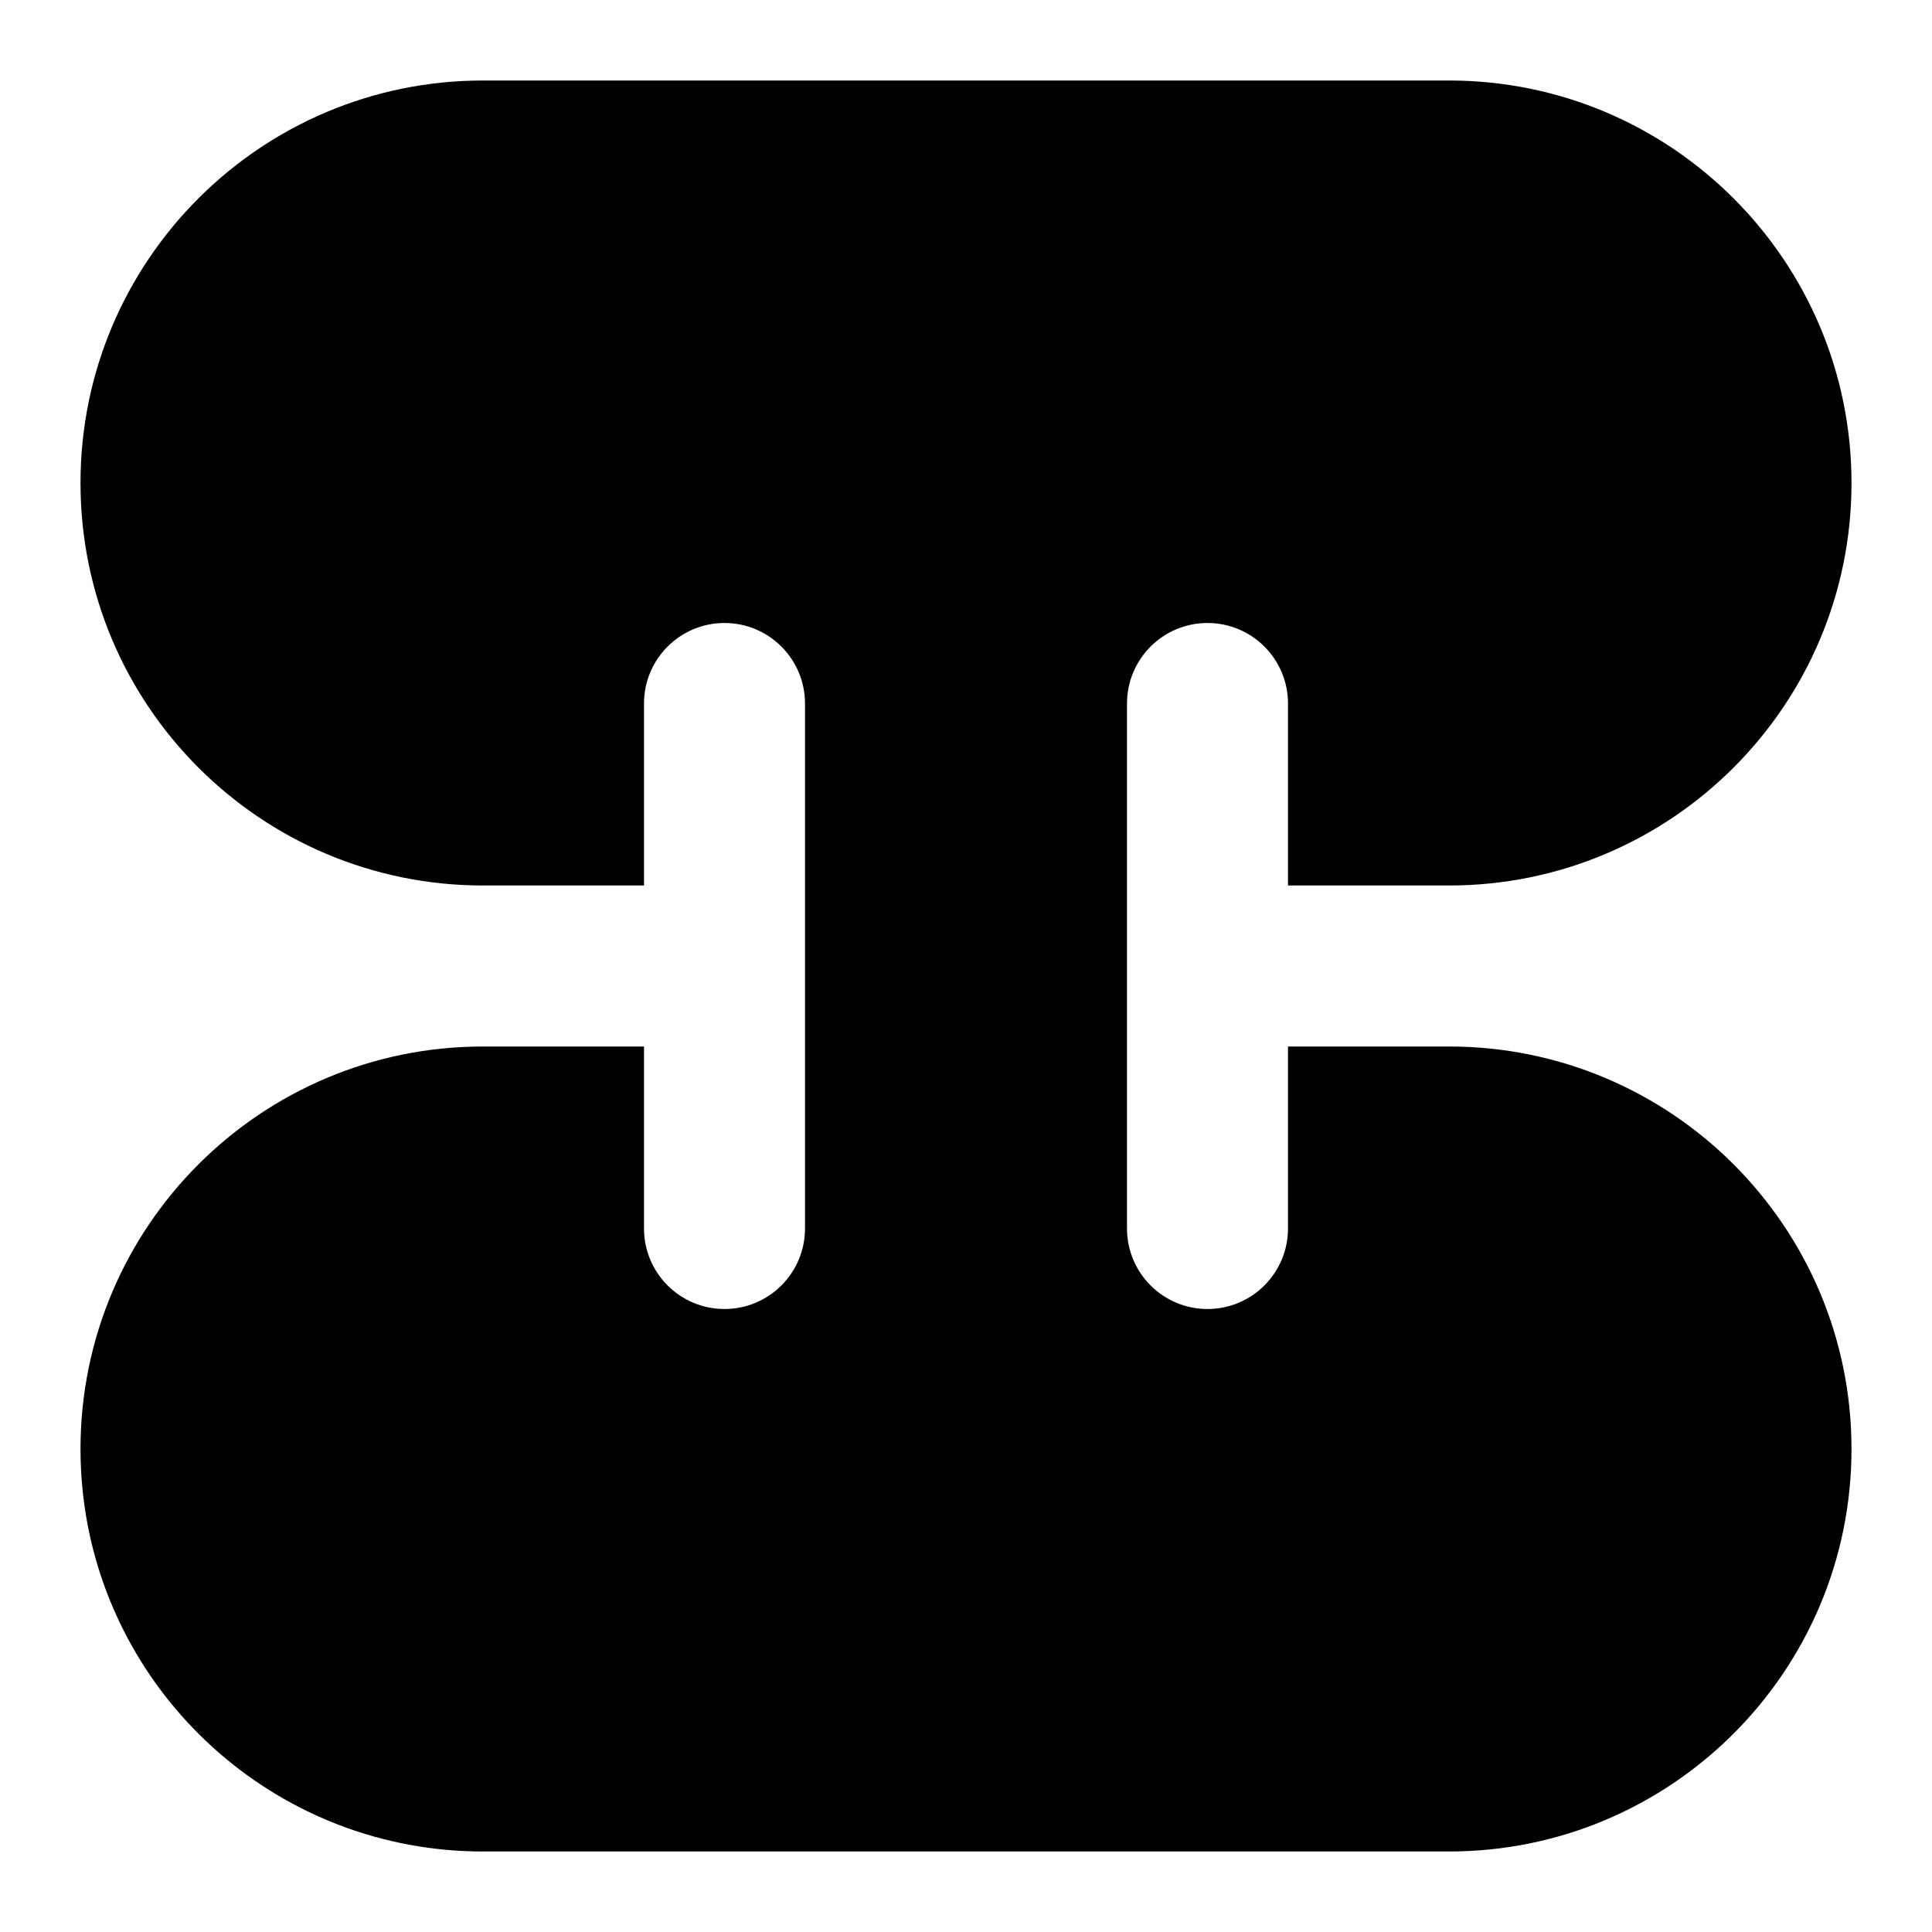 <svg xmlns="http://www.w3.org/2000/svg" viewBox="0 0 24 24">
  <style>
    path { fill: black; }
    @media (prefers-color-scheme: dark) {
      path { fill: white; }
    }
  </style>
  <path fillRule="evenodd" clipRule="evenodd" d="M1 18C1 18.173 1.009 18.343 1.026 18.511C1.145 19.685 1.67 20.738 2.458 21.529C2.545 21.616 2.635 21.7 2.728 21.781C3.605 22.54 4.749 23 6 23H18C20.761 23 23 20.761 23 18L23 17.996C22.998 15.236 20.76 13 18 13H16V15.261C16 15.813 15.552 16.261 15 16.261C14.448 16.261 14 15.813 14 15.261V8.739C14 8.187 14.448 7.739 15 7.739C15.552 7.739 16 8.187 16 8.739V11H18C20.761 11 23 8.761 23 6C23 3.239 20.761 1 18 1L6 1C3.239 1 1 3.239 1 6C1 8.761 3.239 11 6 11H8L8 8.739C8 8.187 8.448 7.739 9 7.739C9.552 7.739 10 8.187 10 8.739V15.261C10 15.813 9.552 16.261 9 16.261C8.448 16.261 8 15.813 8 15.261L8 13H6C3.239 13 1 15.239 1 18Z" />
</svg>
